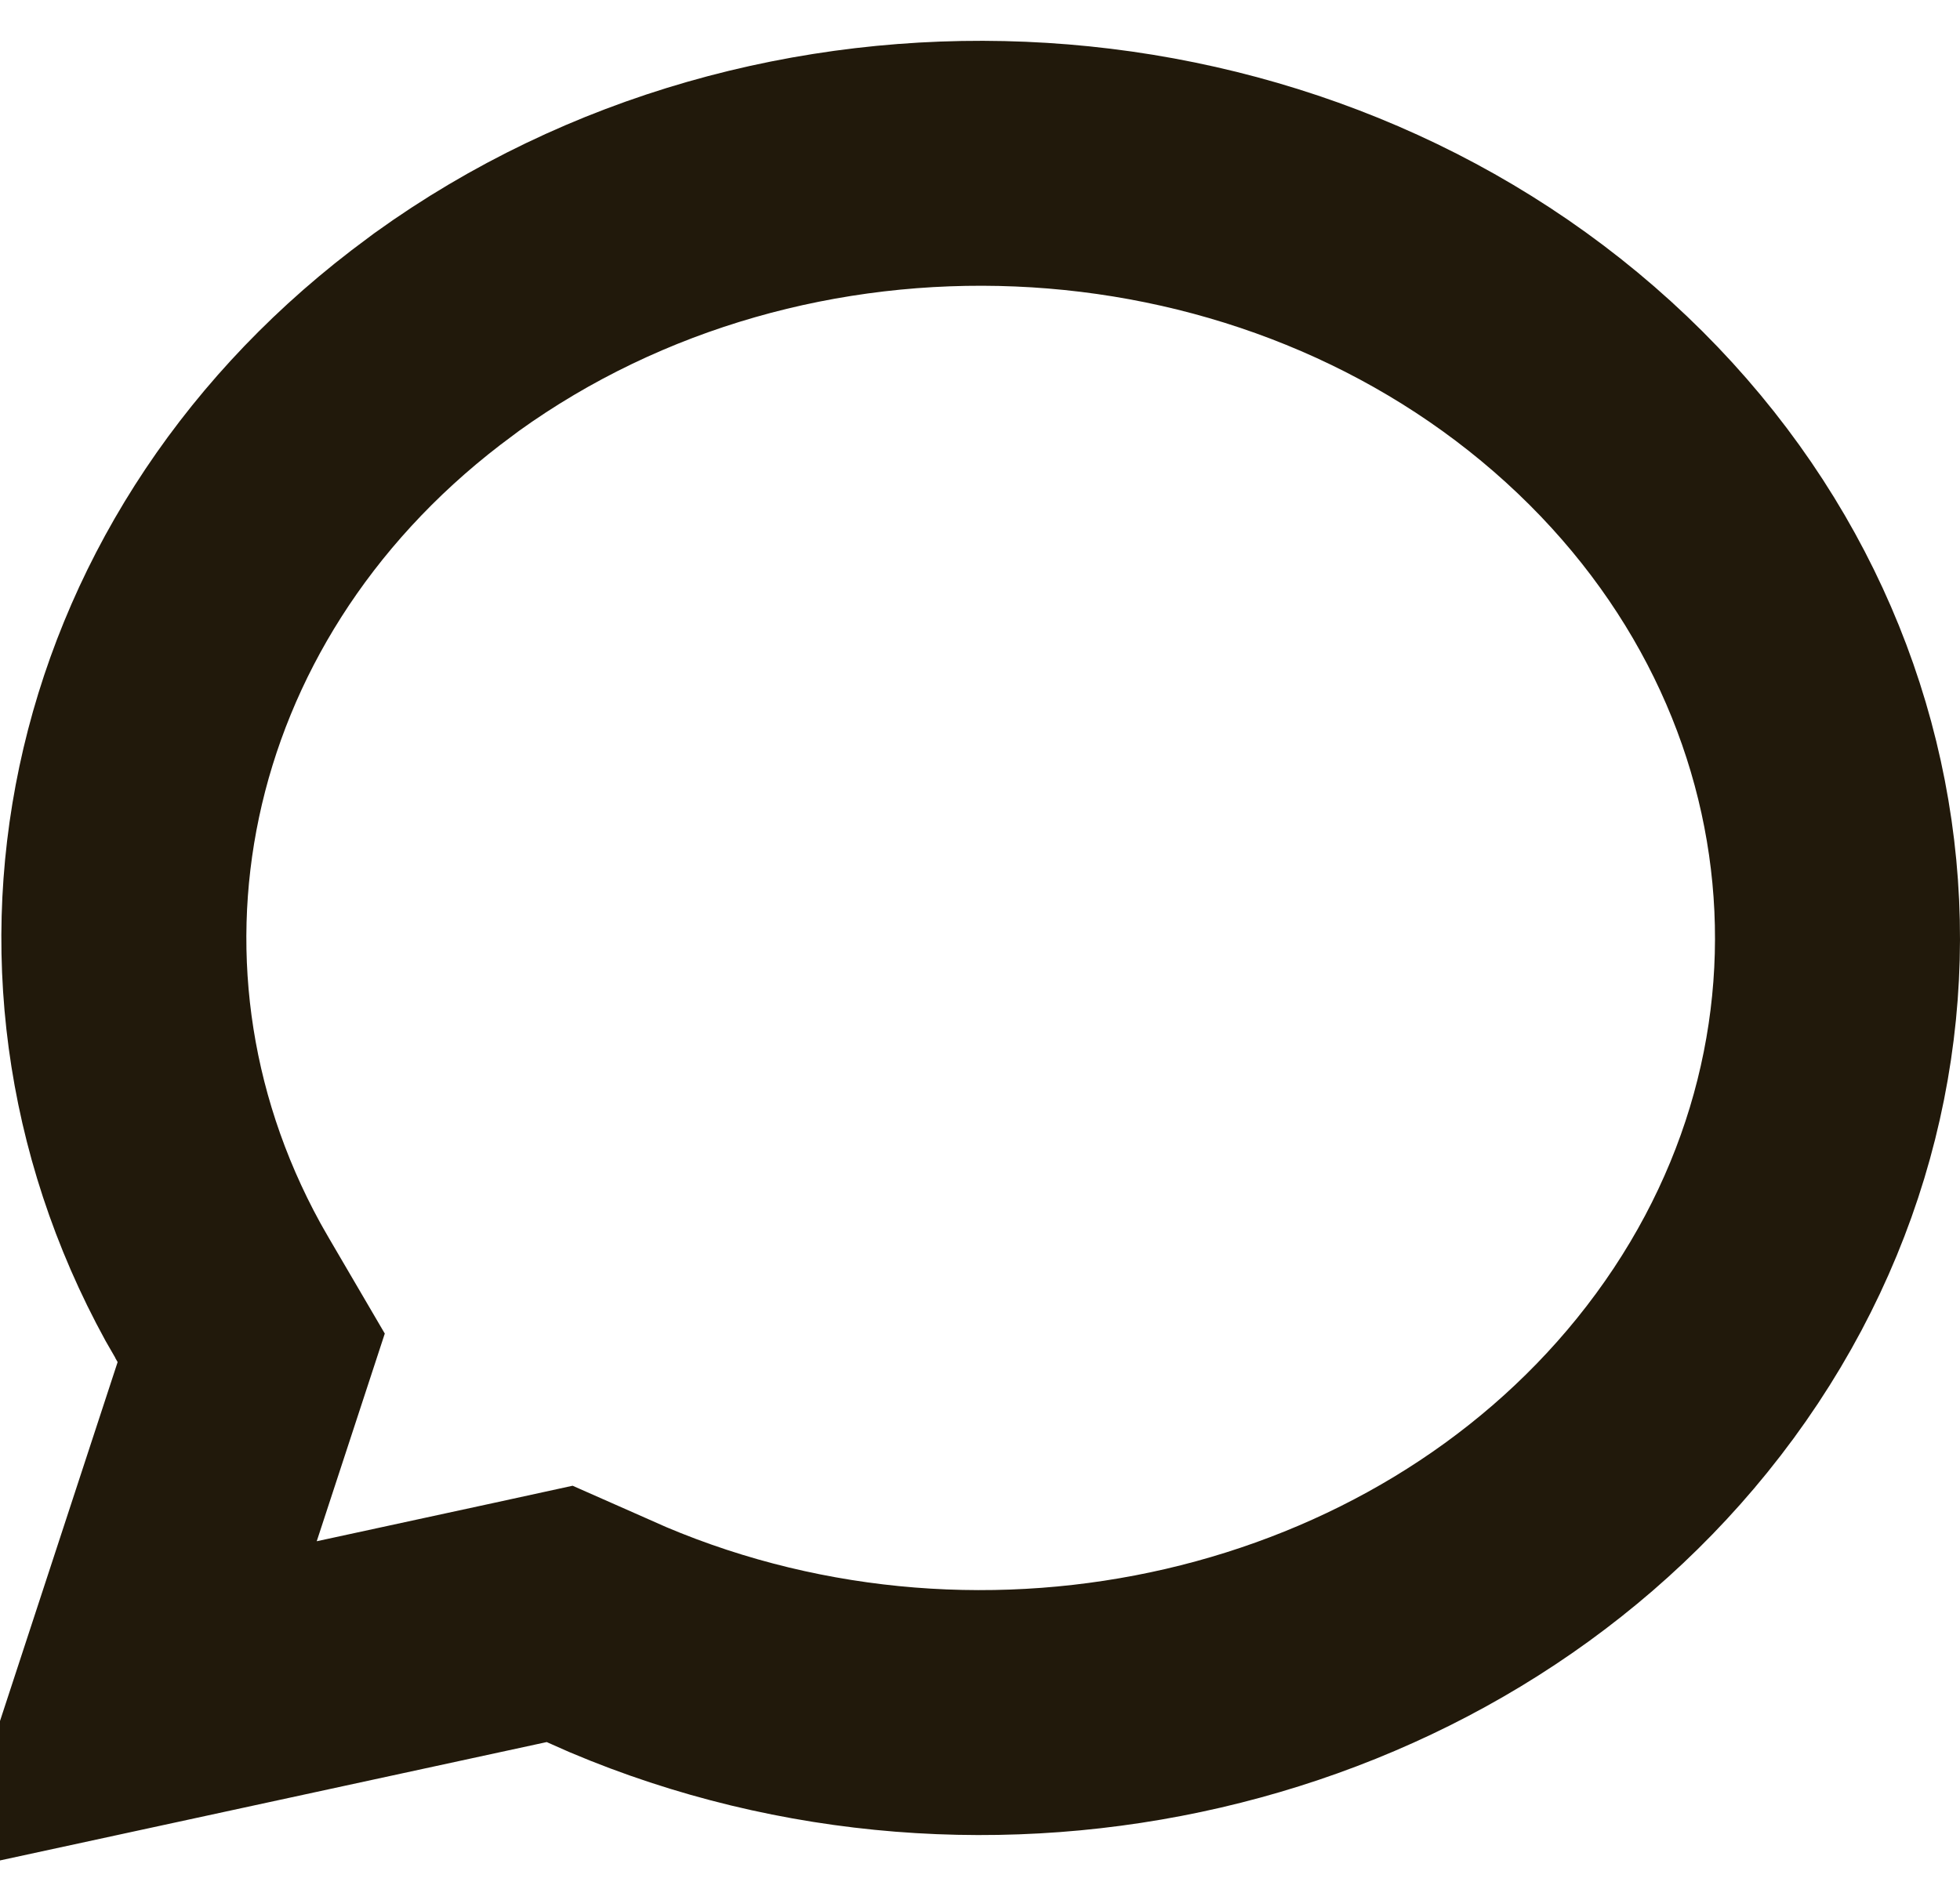 <svg width="24" height="23" viewBox="0 0 24 23" fill="none" xmlns="http://www.w3.org/2000/svg">
<path d="M7.299 19.964L6.853 19.767L6.376 19.871L1.638 20.897L2.866 17.149L3.076 16.508L2.735 15.925L2.712 15.885C2.711 15.884 2.711 15.883 2.71 15.883C0.46 11.995 1.445 7.153 5.213 4.259L5.469 4.067C9.587 1.102 15.487 1.355 19.275 4.644C23.078 7.947 23.569 13.269 20.474 17.092C17.517 20.744 12.106 22.003 7.568 20.083L7.299 19.964Z" stroke="#21190B" stroke-width="3"/>
</svg>

